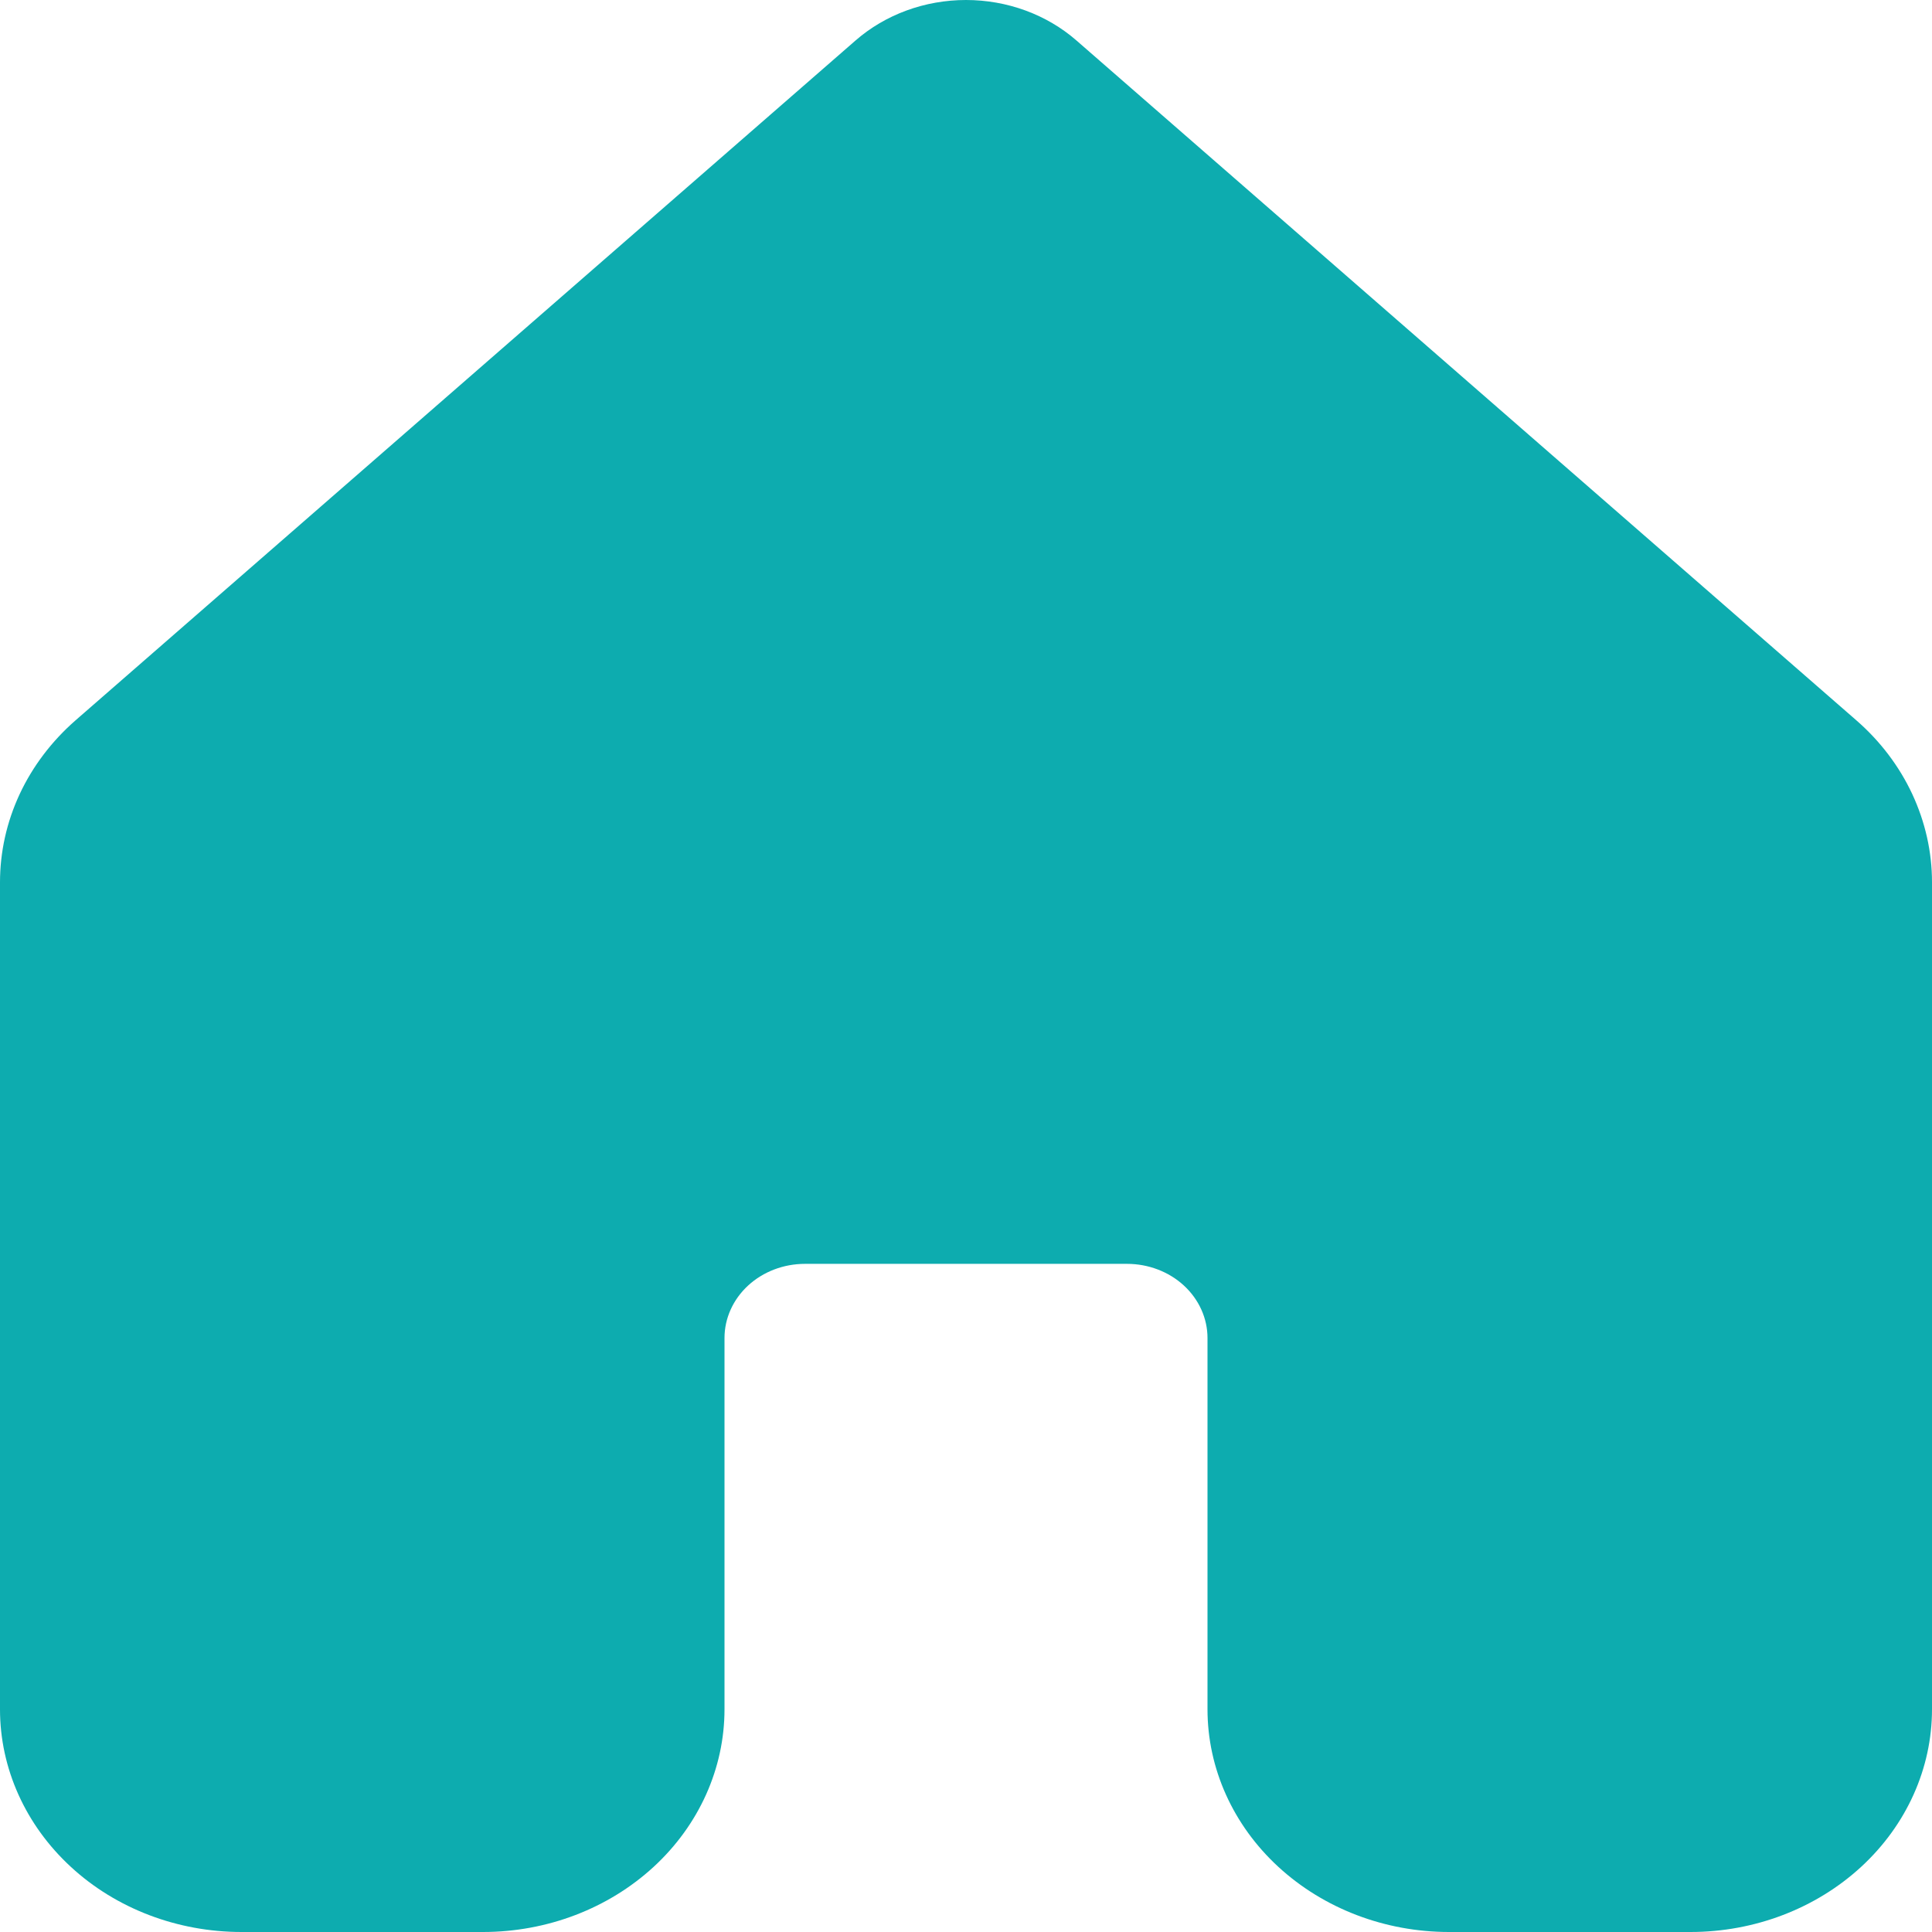<svg width="18" height="18" viewBox="0 0 18 18" fill="none" xmlns="http://www.w3.org/2000/svg">
<path d="M10.03 0.378C9.752 0.135 9.383 0 9 0C8.617 0 8.248 0.135 7.97 0.378L0.704 6.711C0.481 6.906 0.304 7.14 0.183 7.399C0.062 7.659 -0 7.938 1.10438e-06 8.221V15.926C0 16.476 0.238 17.004 0.66 17.393C1.081 17.782 1.654 18 2.25 18H4.5C5.097 18 5.669 17.781 6.091 17.392C6.513 17.003 6.75 16.475 6.75 15.925V12.466C6.75 12.283 6.829 12.107 6.97 11.977C7.11 11.848 7.301 11.775 7.5 11.775H10.5C10.699 11.775 10.89 11.848 11.03 11.977C11.171 12.107 11.25 12.283 11.25 12.466V15.925C11.25 16.475 11.487 17.003 11.909 17.392C12.331 17.781 12.903 18 13.5 18H15.75C16.347 18 16.919 17.781 17.341 17.392C17.763 17.003 18 16.475 18 15.925V8.219C18 7.937 17.937 7.658 17.816 7.398C17.695 7.139 17.518 6.905 17.295 6.711L10.03 0.378Z" fill="#0DACAF"/>
</svg>
